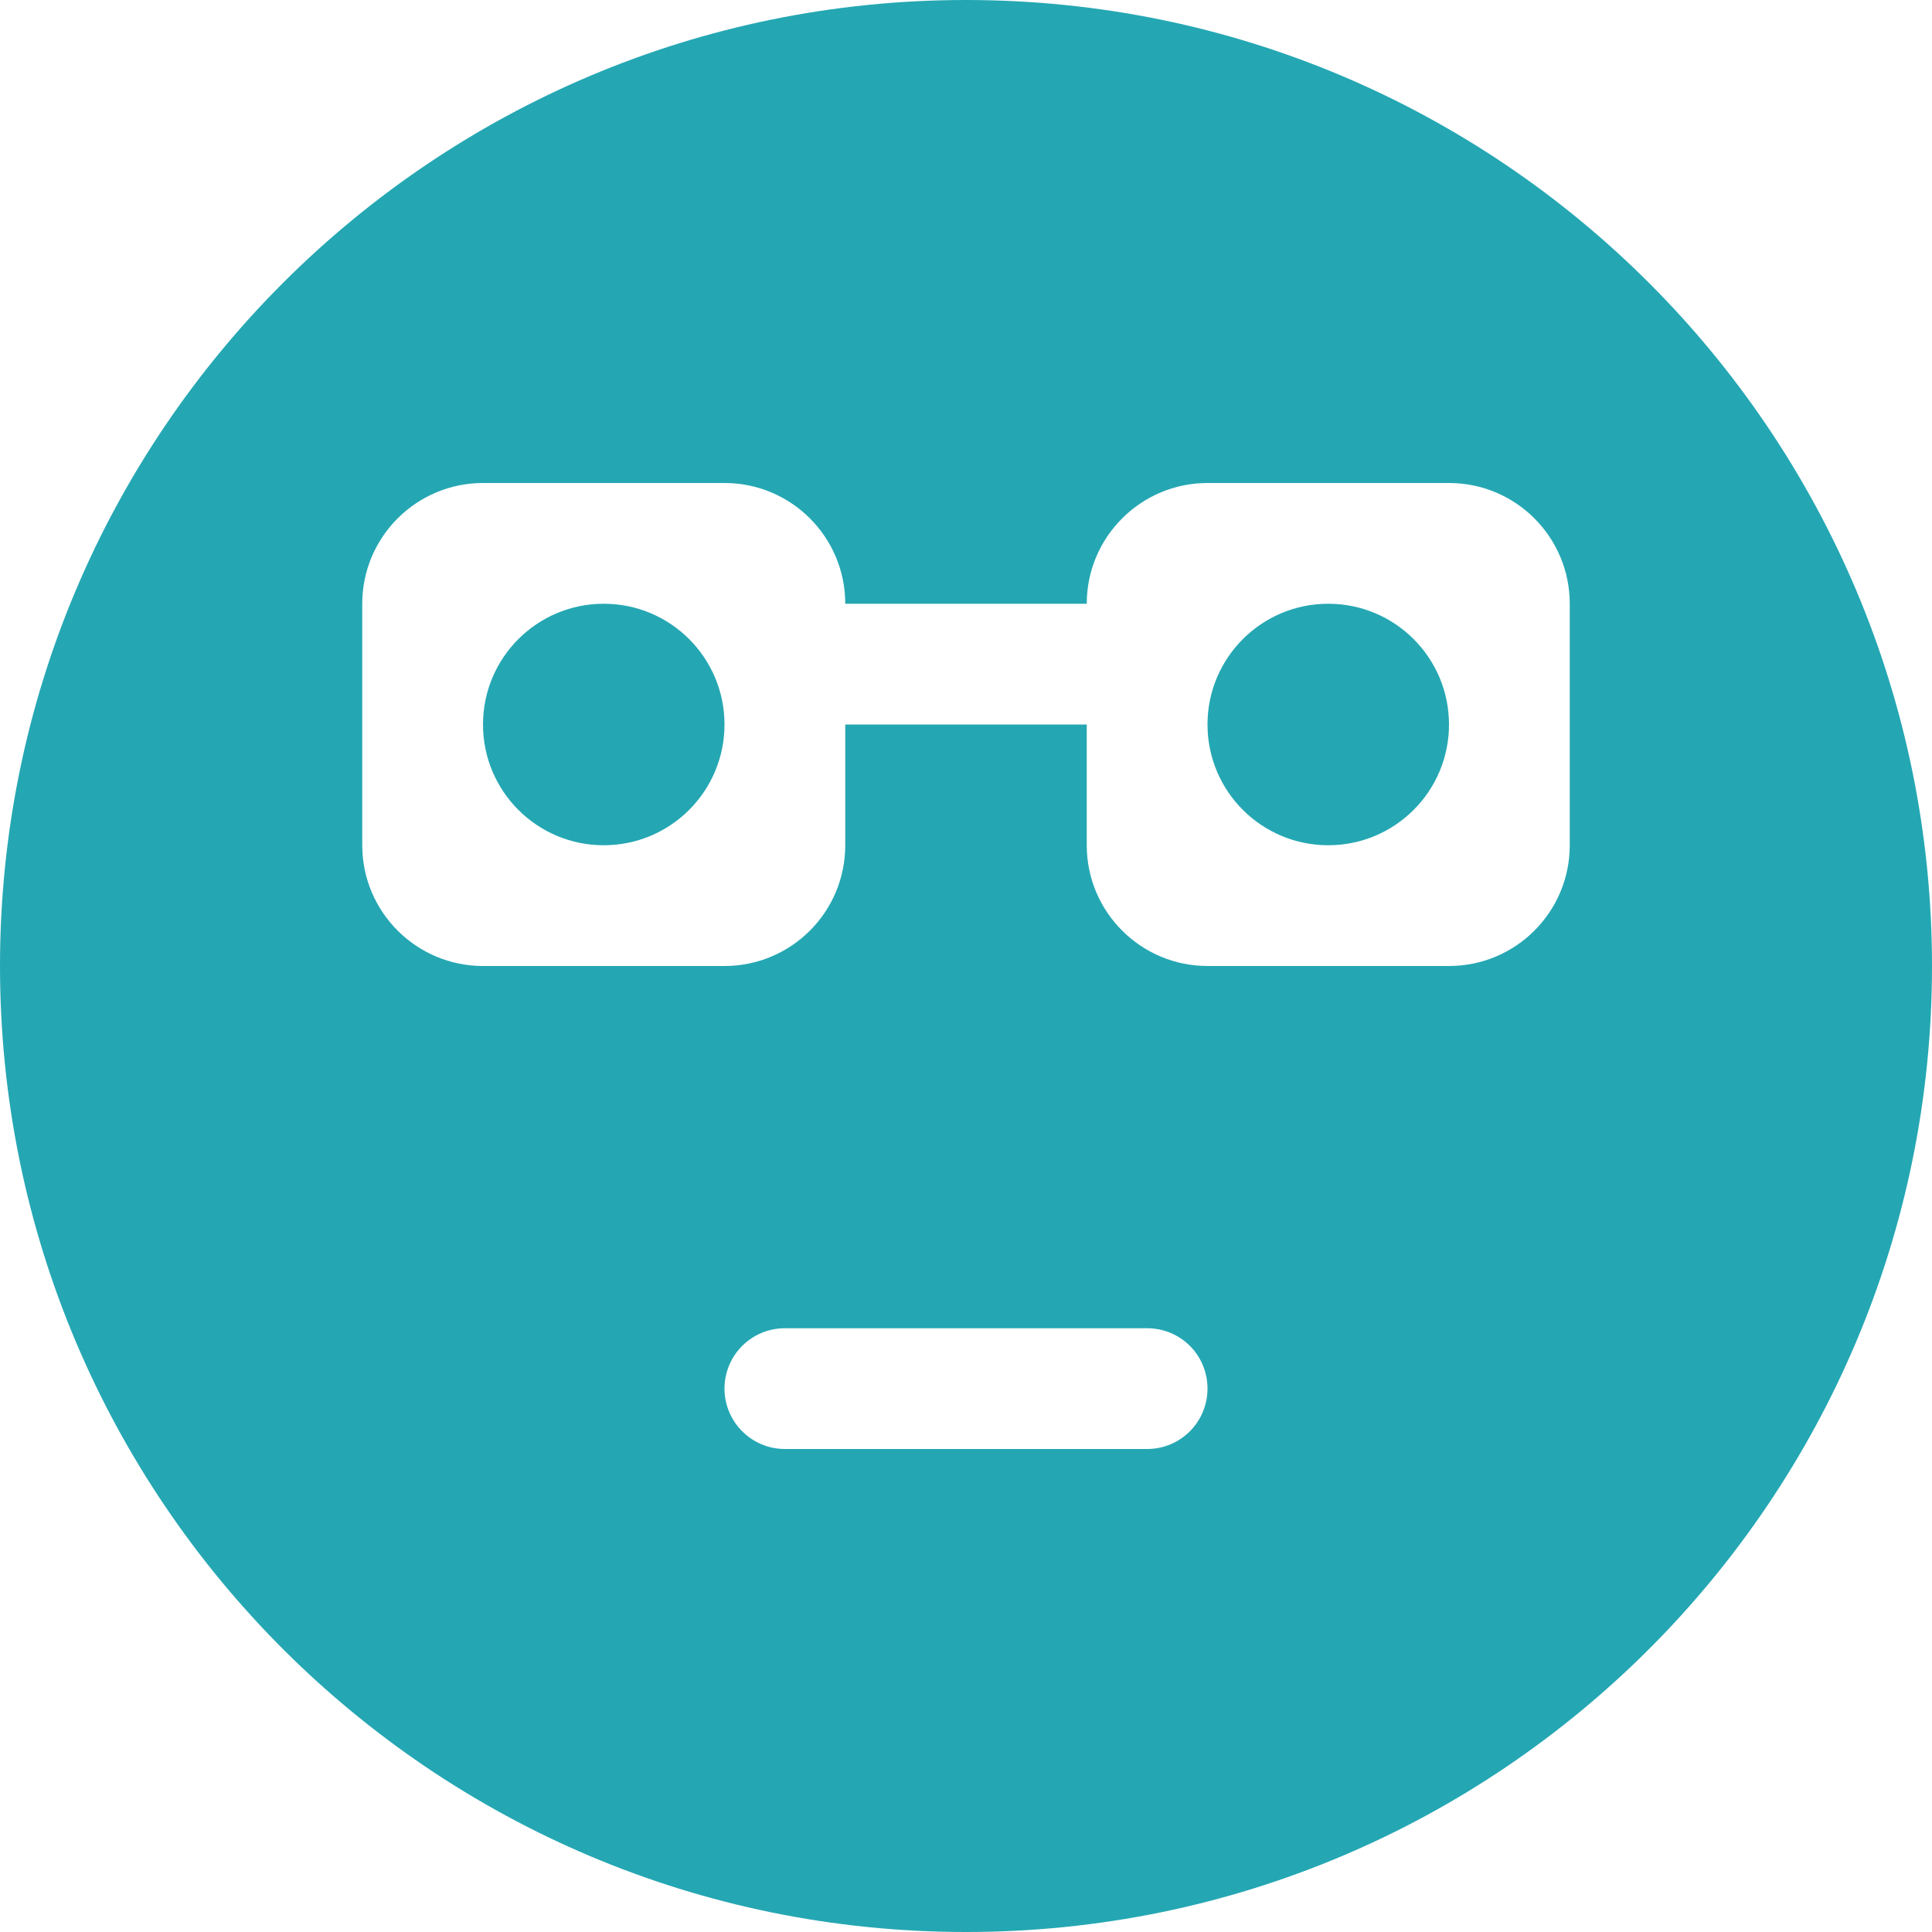 <?xml version="1.0" encoding="utf-8"?>
<!-- Generator: Adobe Illustrator 16.0.0, SVG Export Plug-In . SVG Version: 6.00 Build 0)  -->
<!DOCTYPE svg PUBLIC "-//W3C//DTD SVG 1.0//EN" "http://www.w3.org/TR/2001/REC-SVG-20010904/DTD/svg10.dtd">
<svg version="1.0" id="Layer_1" xmlns="http://www.w3.org/2000/svg" xmlns:xlink="http://www.w3.org/1999/xlink" x="0px" y="0px"
	 width="32px" height="32px" viewBox="0 0 32 32" enable-background="new 0 0 32 32" xml:space="preserve">
<path d="M16,0C7.164,0,0,7.164,0,16s7.164,16,16,16s16-7.164,16-16S24.836,0,16,0z M19,24h-6c-0.551,0-1-0.449-1-1
	c0-0.555,0.449-1,1-1h6c0.555,0,1,0.445,1,1C20,23.551,19.555,24,19,24z M26,14c0,1.105-0.895,2-2,2h-4c-1.102,0-2-0.895-2-2v-2h-4
	v2c0,1.105-0.895,2-2,2H8c-1.102,0-2-0.895-2-2v-4c0-1.105,0.898-2,2-2h4c1.105,0,2,0.895,2,2h4c0-1.105,0.898-2,2-2h4
	c1.105,0,2,0.895,2,2V14z M24,12c0,1.105-0.895,2-2,2s-2-0.895-2-2s0.895-2,2-2S24,10.895,24,12z M12,12c0,1.105-0.895,2-2,2
	s-2-0.895-2-2s0.895-2,2-2S12,10.895,12,12z" fill="#24A7B3"/>
</svg>
